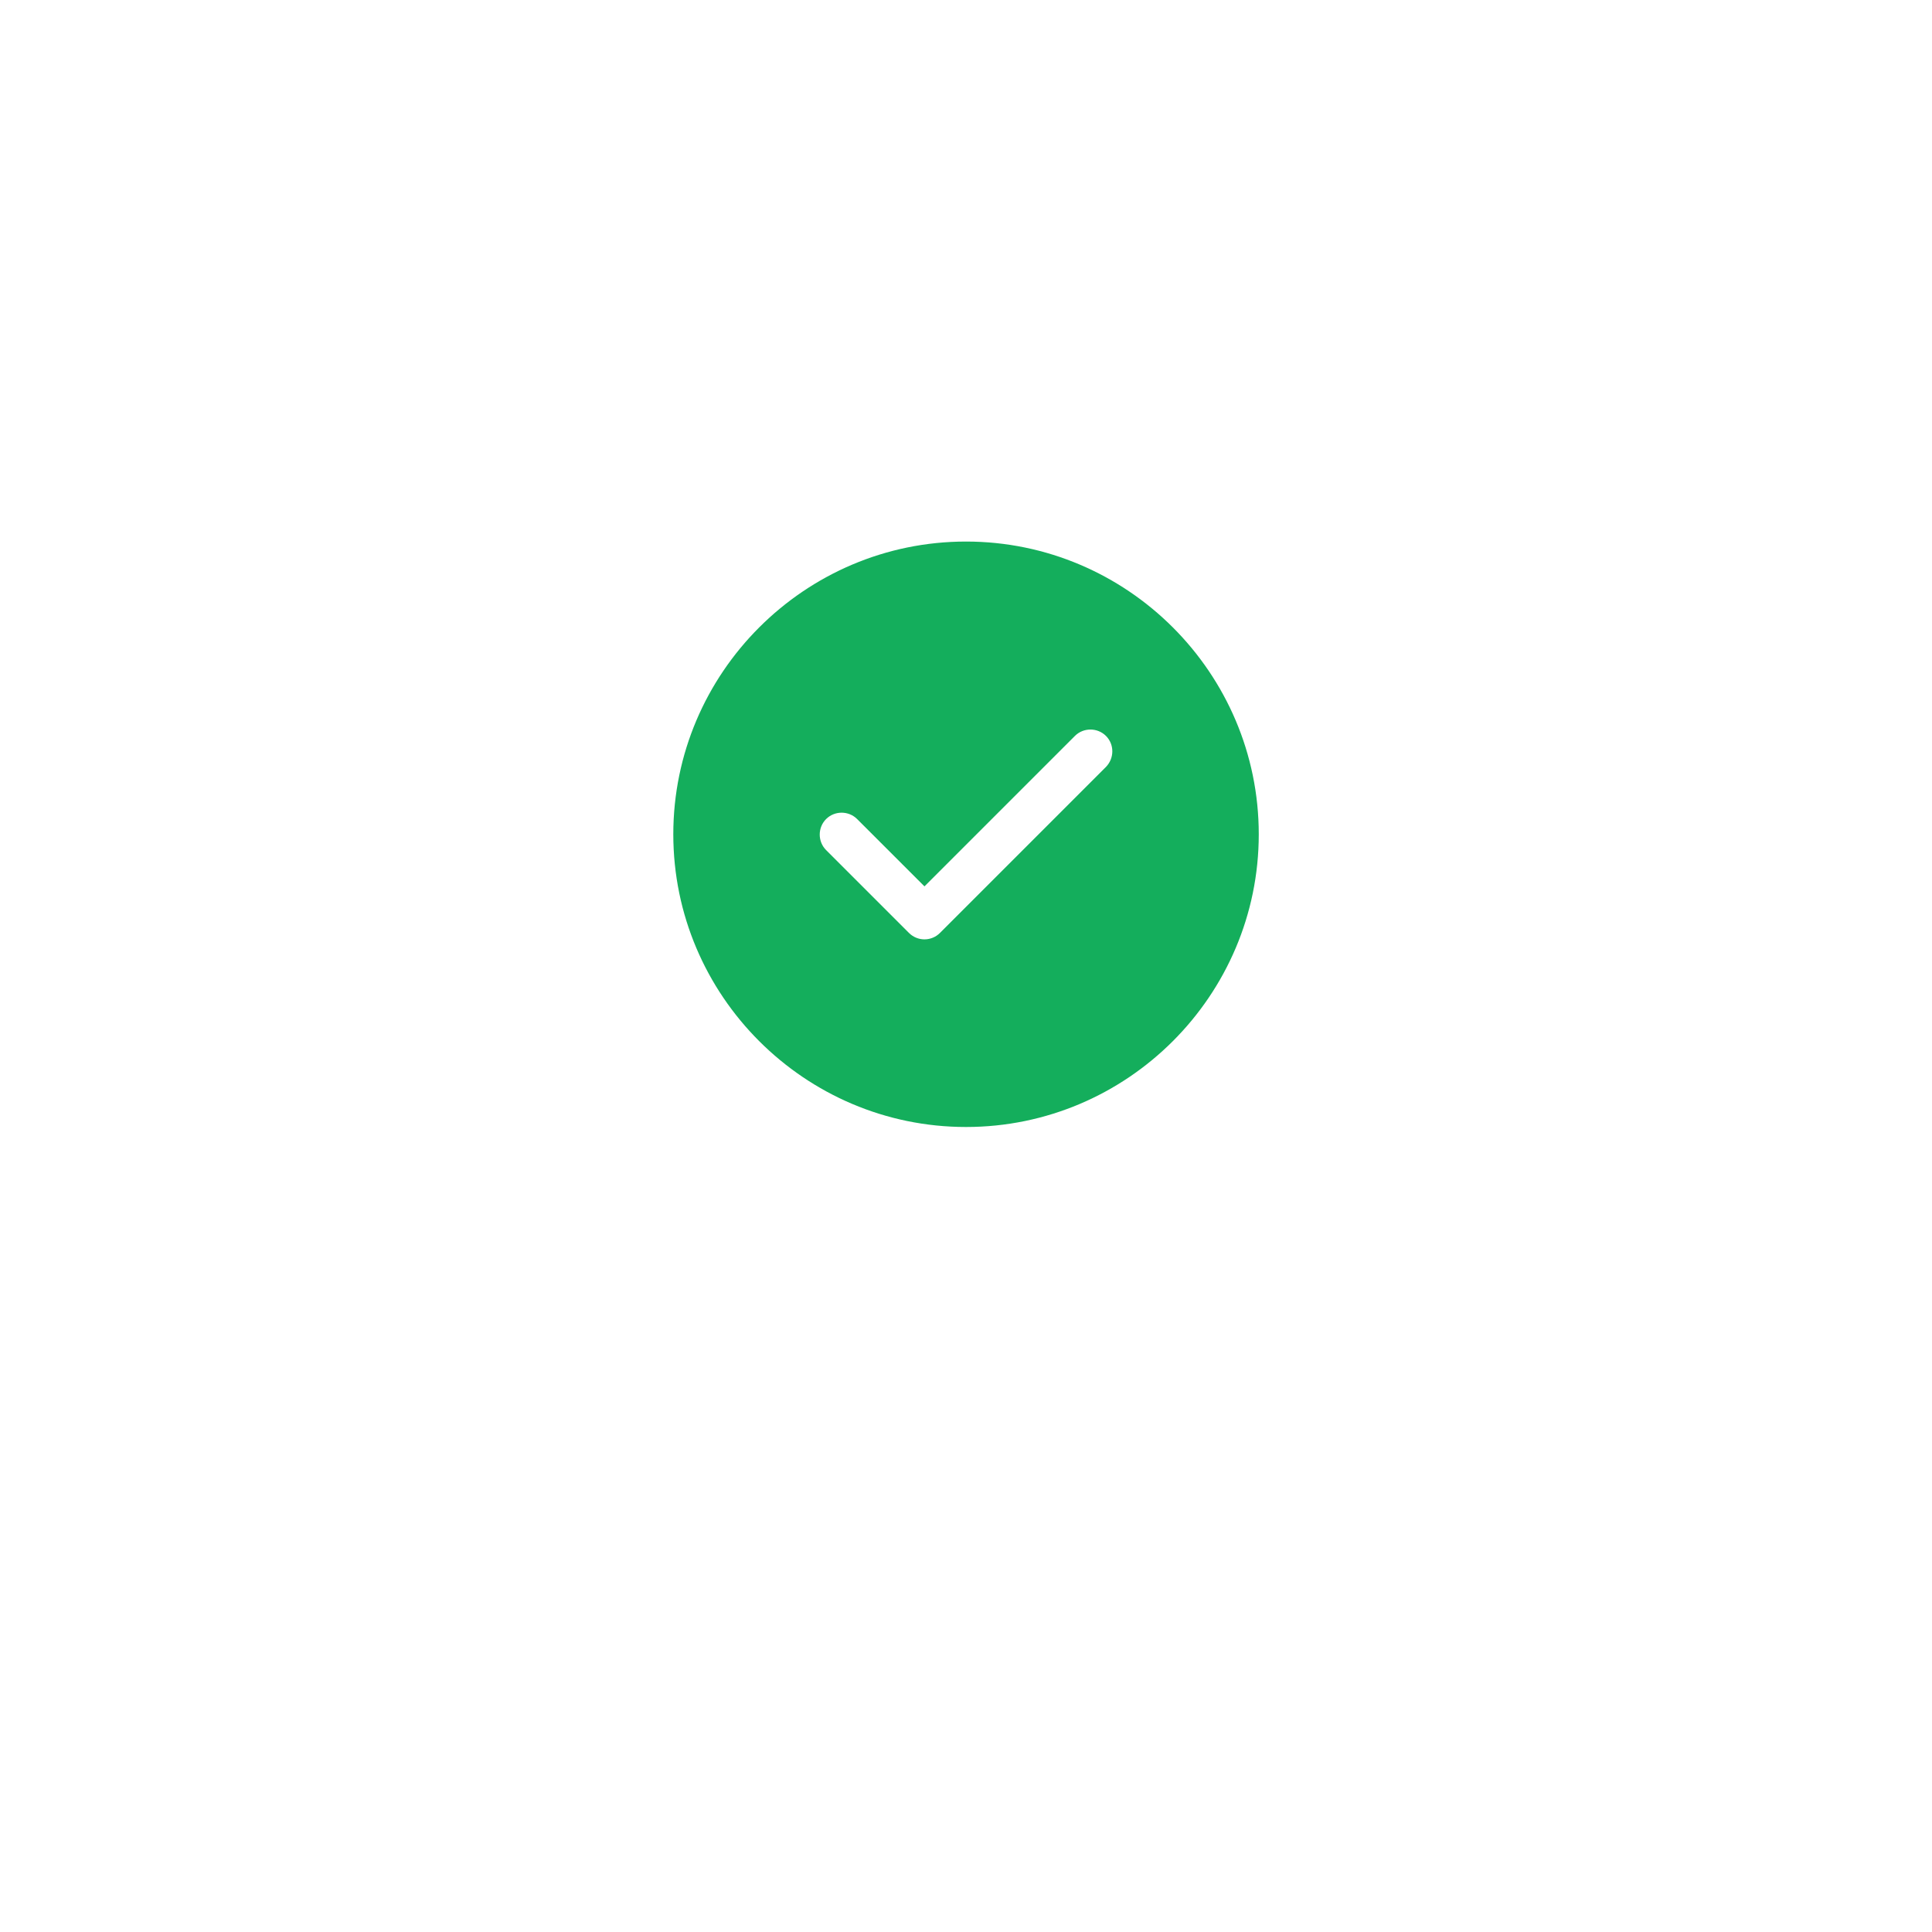 <svg width="88" height="88" viewBox="0 0 88 88" fill="none" xmlns="http://www.w3.org/2000/svg">
<g filter="url(#filter0_d_1212_9398)">
<circle cx="44" cy="38" r="28" fill="white"/>
</g>
<path d="M44.001 24.667C36.655 24.667 30.668 30.653 30.668 38C30.668 45.347 36.655 51.333 44.001 51.333C51.348 51.333 57.335 45.347 57.335 38C57.335 30.653 51.348 24.667 44.001 24.667ZM50.375 34.933L42.815 42.493C42.628 42.68 42.375 42.787 42.108 42.787C41.841 42.787 41.588 42.68 41.401 42.493L37.628 38.72C37.241 38.333 37.241 37.693 37.628 37.307C38.015 36.92 38.655 36.92 39.041 37.307L42.108 40.373L48.961 33.52C49.348 33.133 49.988 33.133 50.375 33.52C50.761 33.907 50.761 34.533 50.375 34.933Z" fill="#14AE5C"/>
<defs>
<filter id="filter0_d_1212_9398" x="0" y="0" width="88" height="88" filterUnits="userSpaceOnUse" color-interpolation-filters="sRGB">
<feFlood flood-opacity="0" result="BackgroundImageFix"/>
<feColorMatrix in="SourceAlpha" type="matrix" values="0 0 0 0 0 0 0 0 0 0 0 0 0 0 0 0 0 0 127 0" result="hardAlpha"/>
<feOffset dy="6"/>
<feGaussianBlur stdDeviation="8"/>
<feComposite in2="hardAlpha" operator="out"/>
<feColorMatrix type="matrix" values="0 0 0 0 0.48 0 0 0 0 0.48 0 0 0 0 0.48 0 0 0 0.12 0"/>
<feBlend mode="normal" in2="BackgroundImageFix" result="effect1_dropShadow_1212_9398"/>
<feBlend mode="normal" in="SourceGraphic" in2="effect1_dropShadow_1212_9398" result="shape"/>
</filter>
</defs>
</svg>
